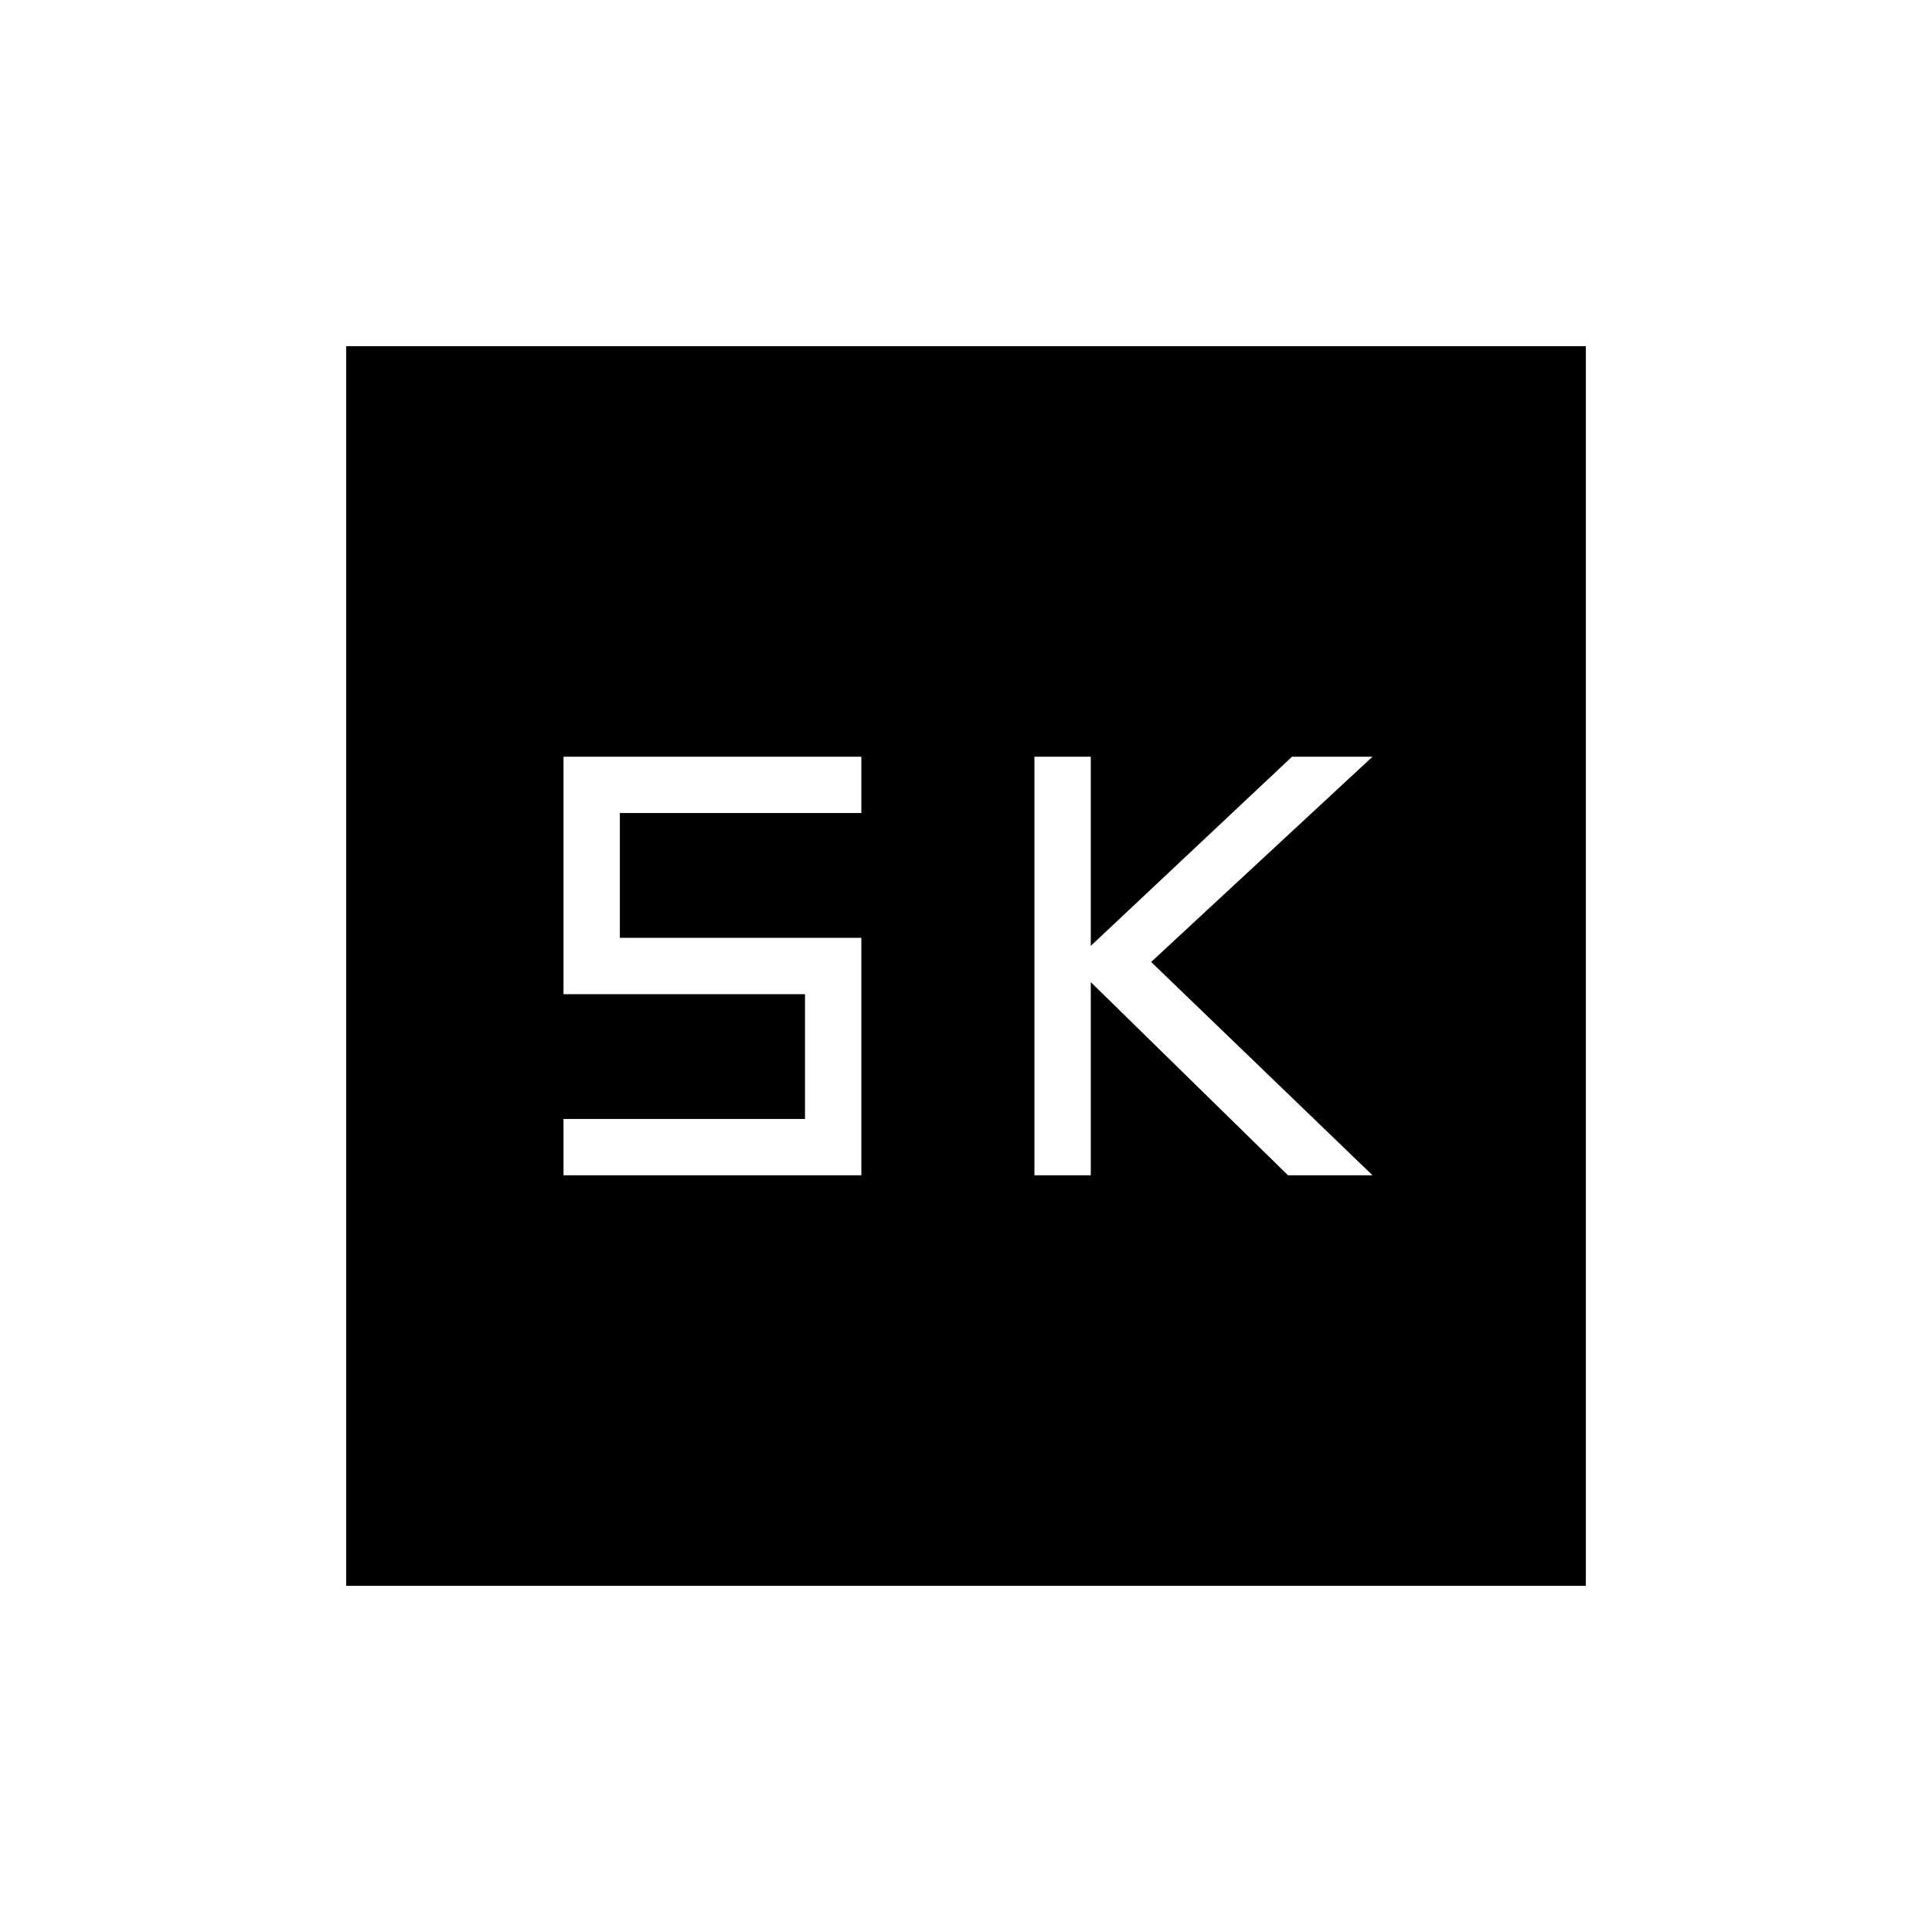 <svg xmlns="http://www.w3.org/2000/svg" height="24" viewBox="0 -960 960 960" width="24"><path d="M514-376h28v-96l98 96h42L572-482l110-102h-40l-100 94v-94h-28v208Zm-234 0h148v-118H308v-62h120v-28H280v118h120v62H280v28ZM172-172v-616h616v616H172Z"/></svg>
